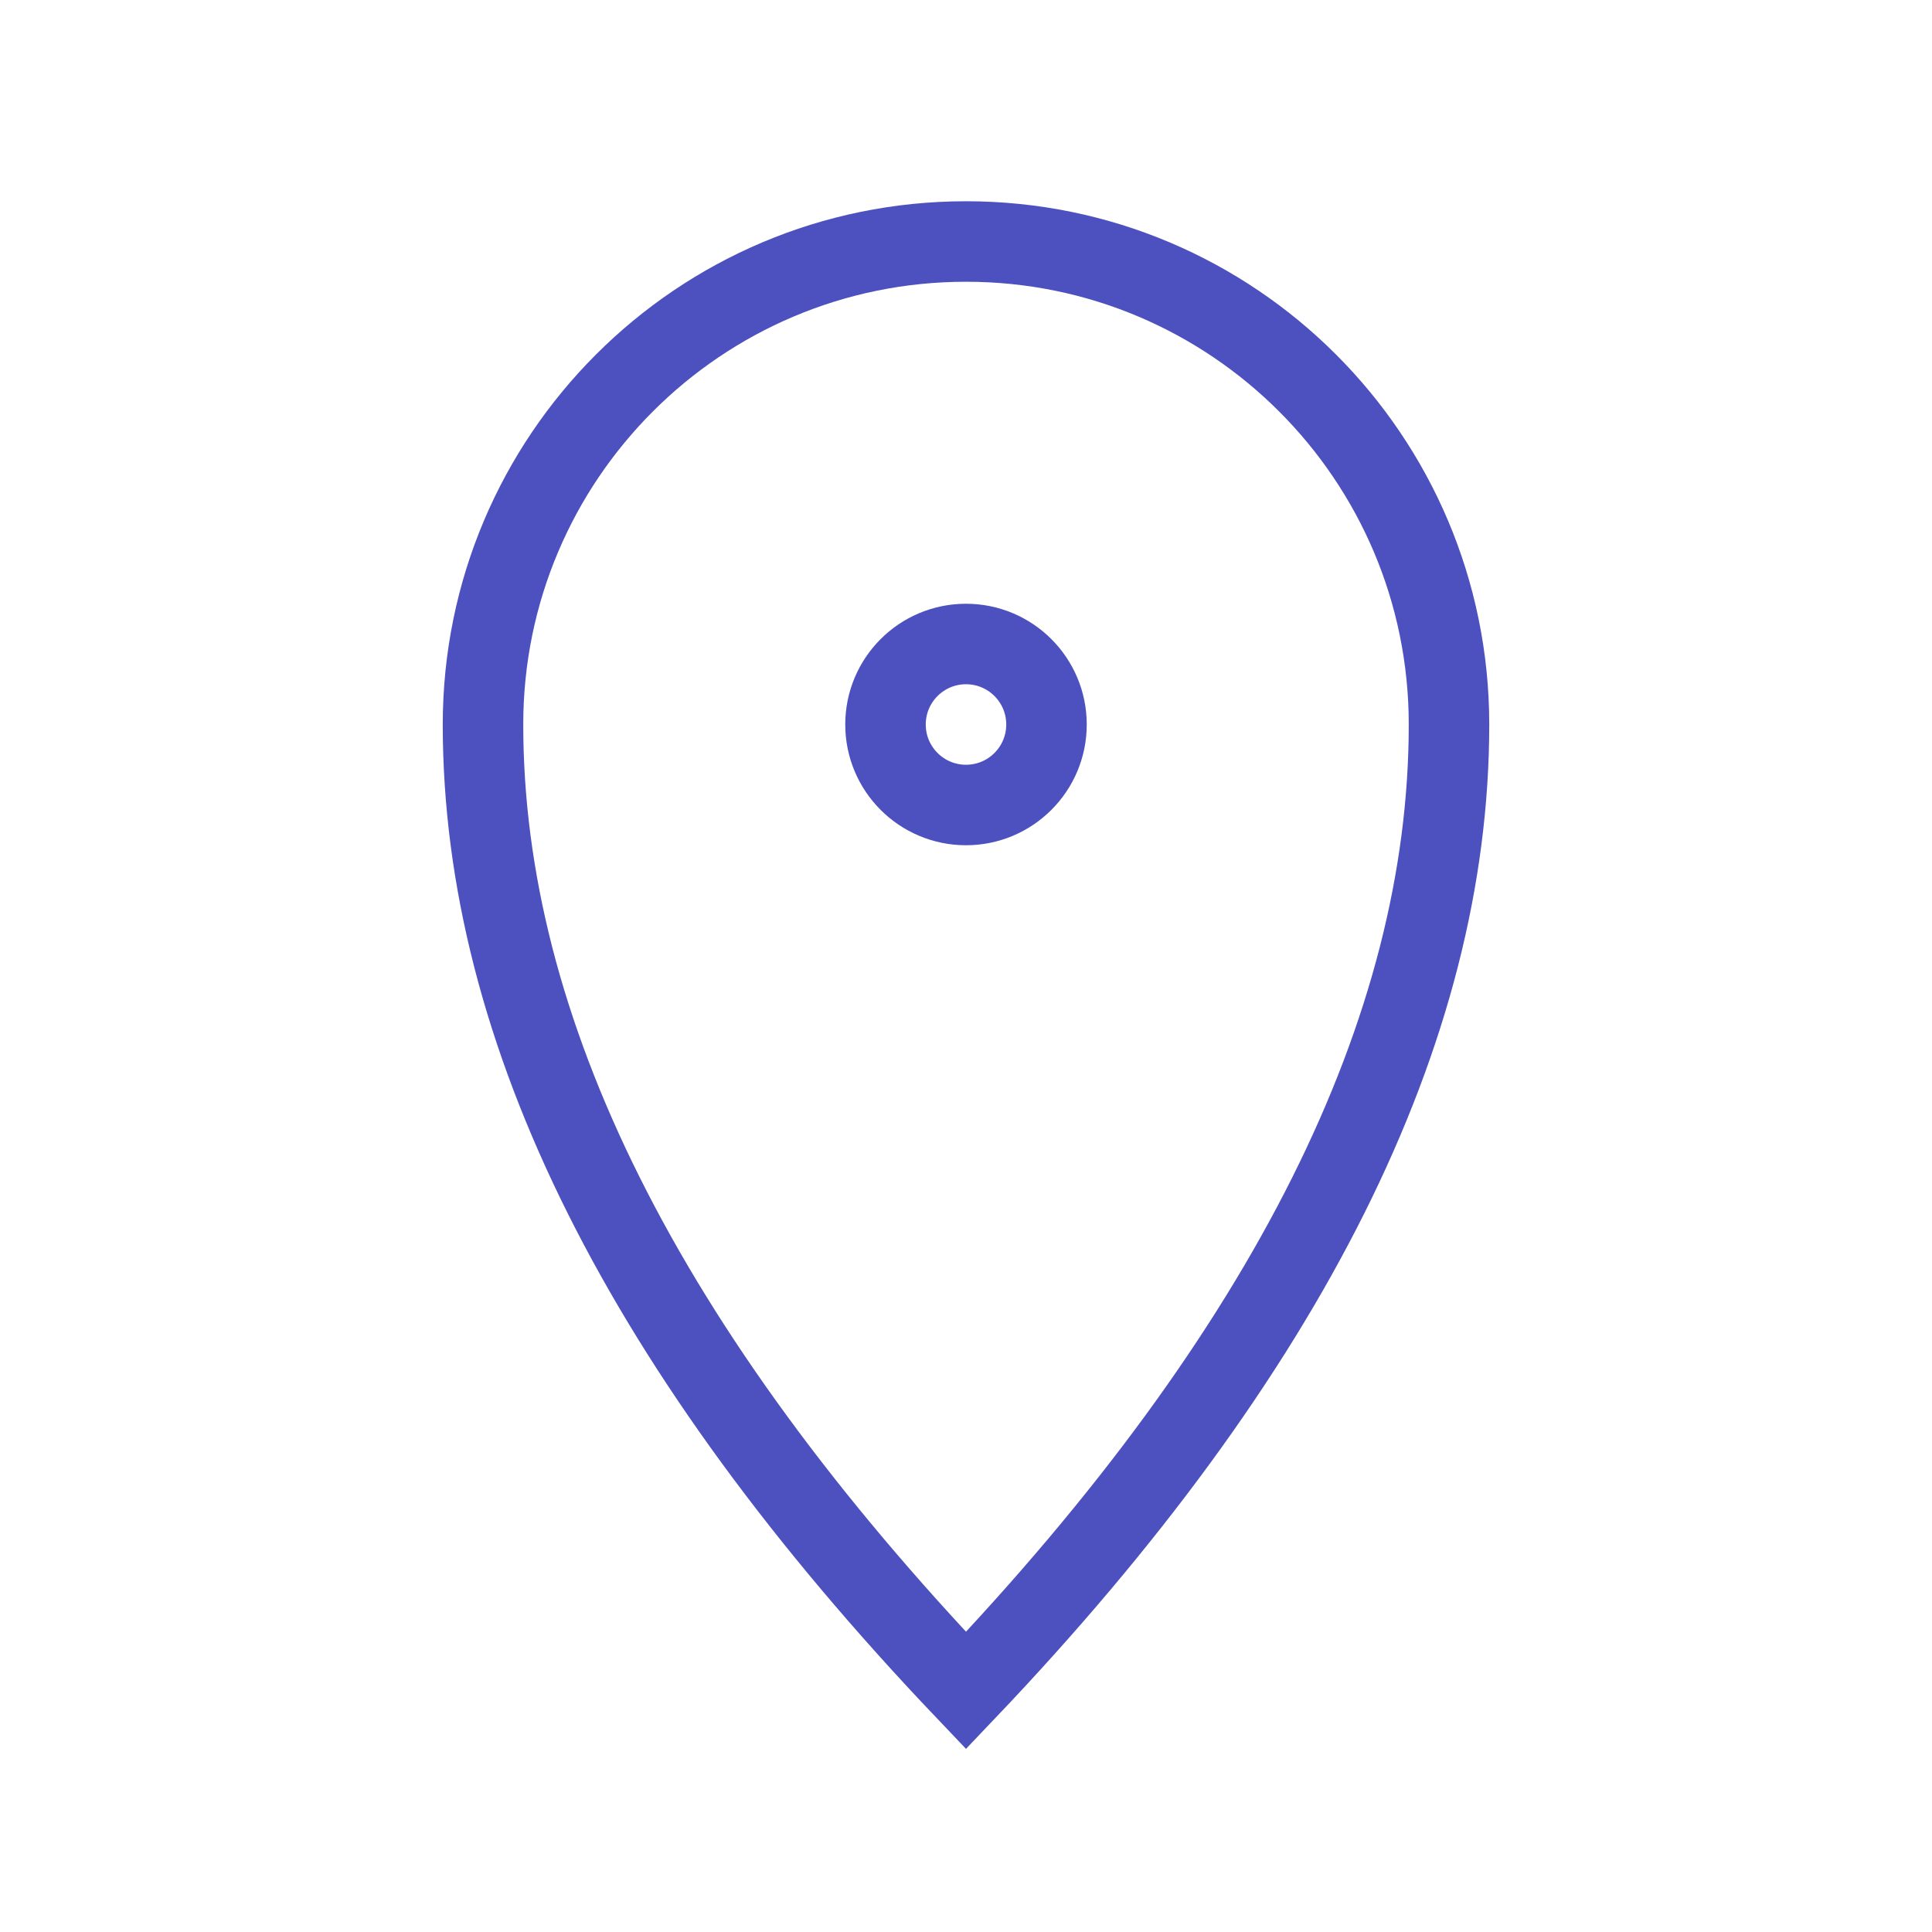 <svg role="img" xmlns="http://www.w3.org/2000/svg" width="48px" height="48px" viewBox="0 0 24 24" aria-labelledby="locationIconTitle" stroke="#4c51bf" stroke-width="1" stroke-linecap="square" stroke-linejoin="miter" fill="none" color="#4c51bf"> <title id="locationIconTitle">Location</title> <path d="M12,21 C16,16.8 18,12.8 18,9 C18,5.686 15.314,3 12,3 C8.686,3 6,5.686 6,9 C6,12.8 8,16.8 12,21 Z"/> <circle cx="12" cy="9" r="1"/> </svg>